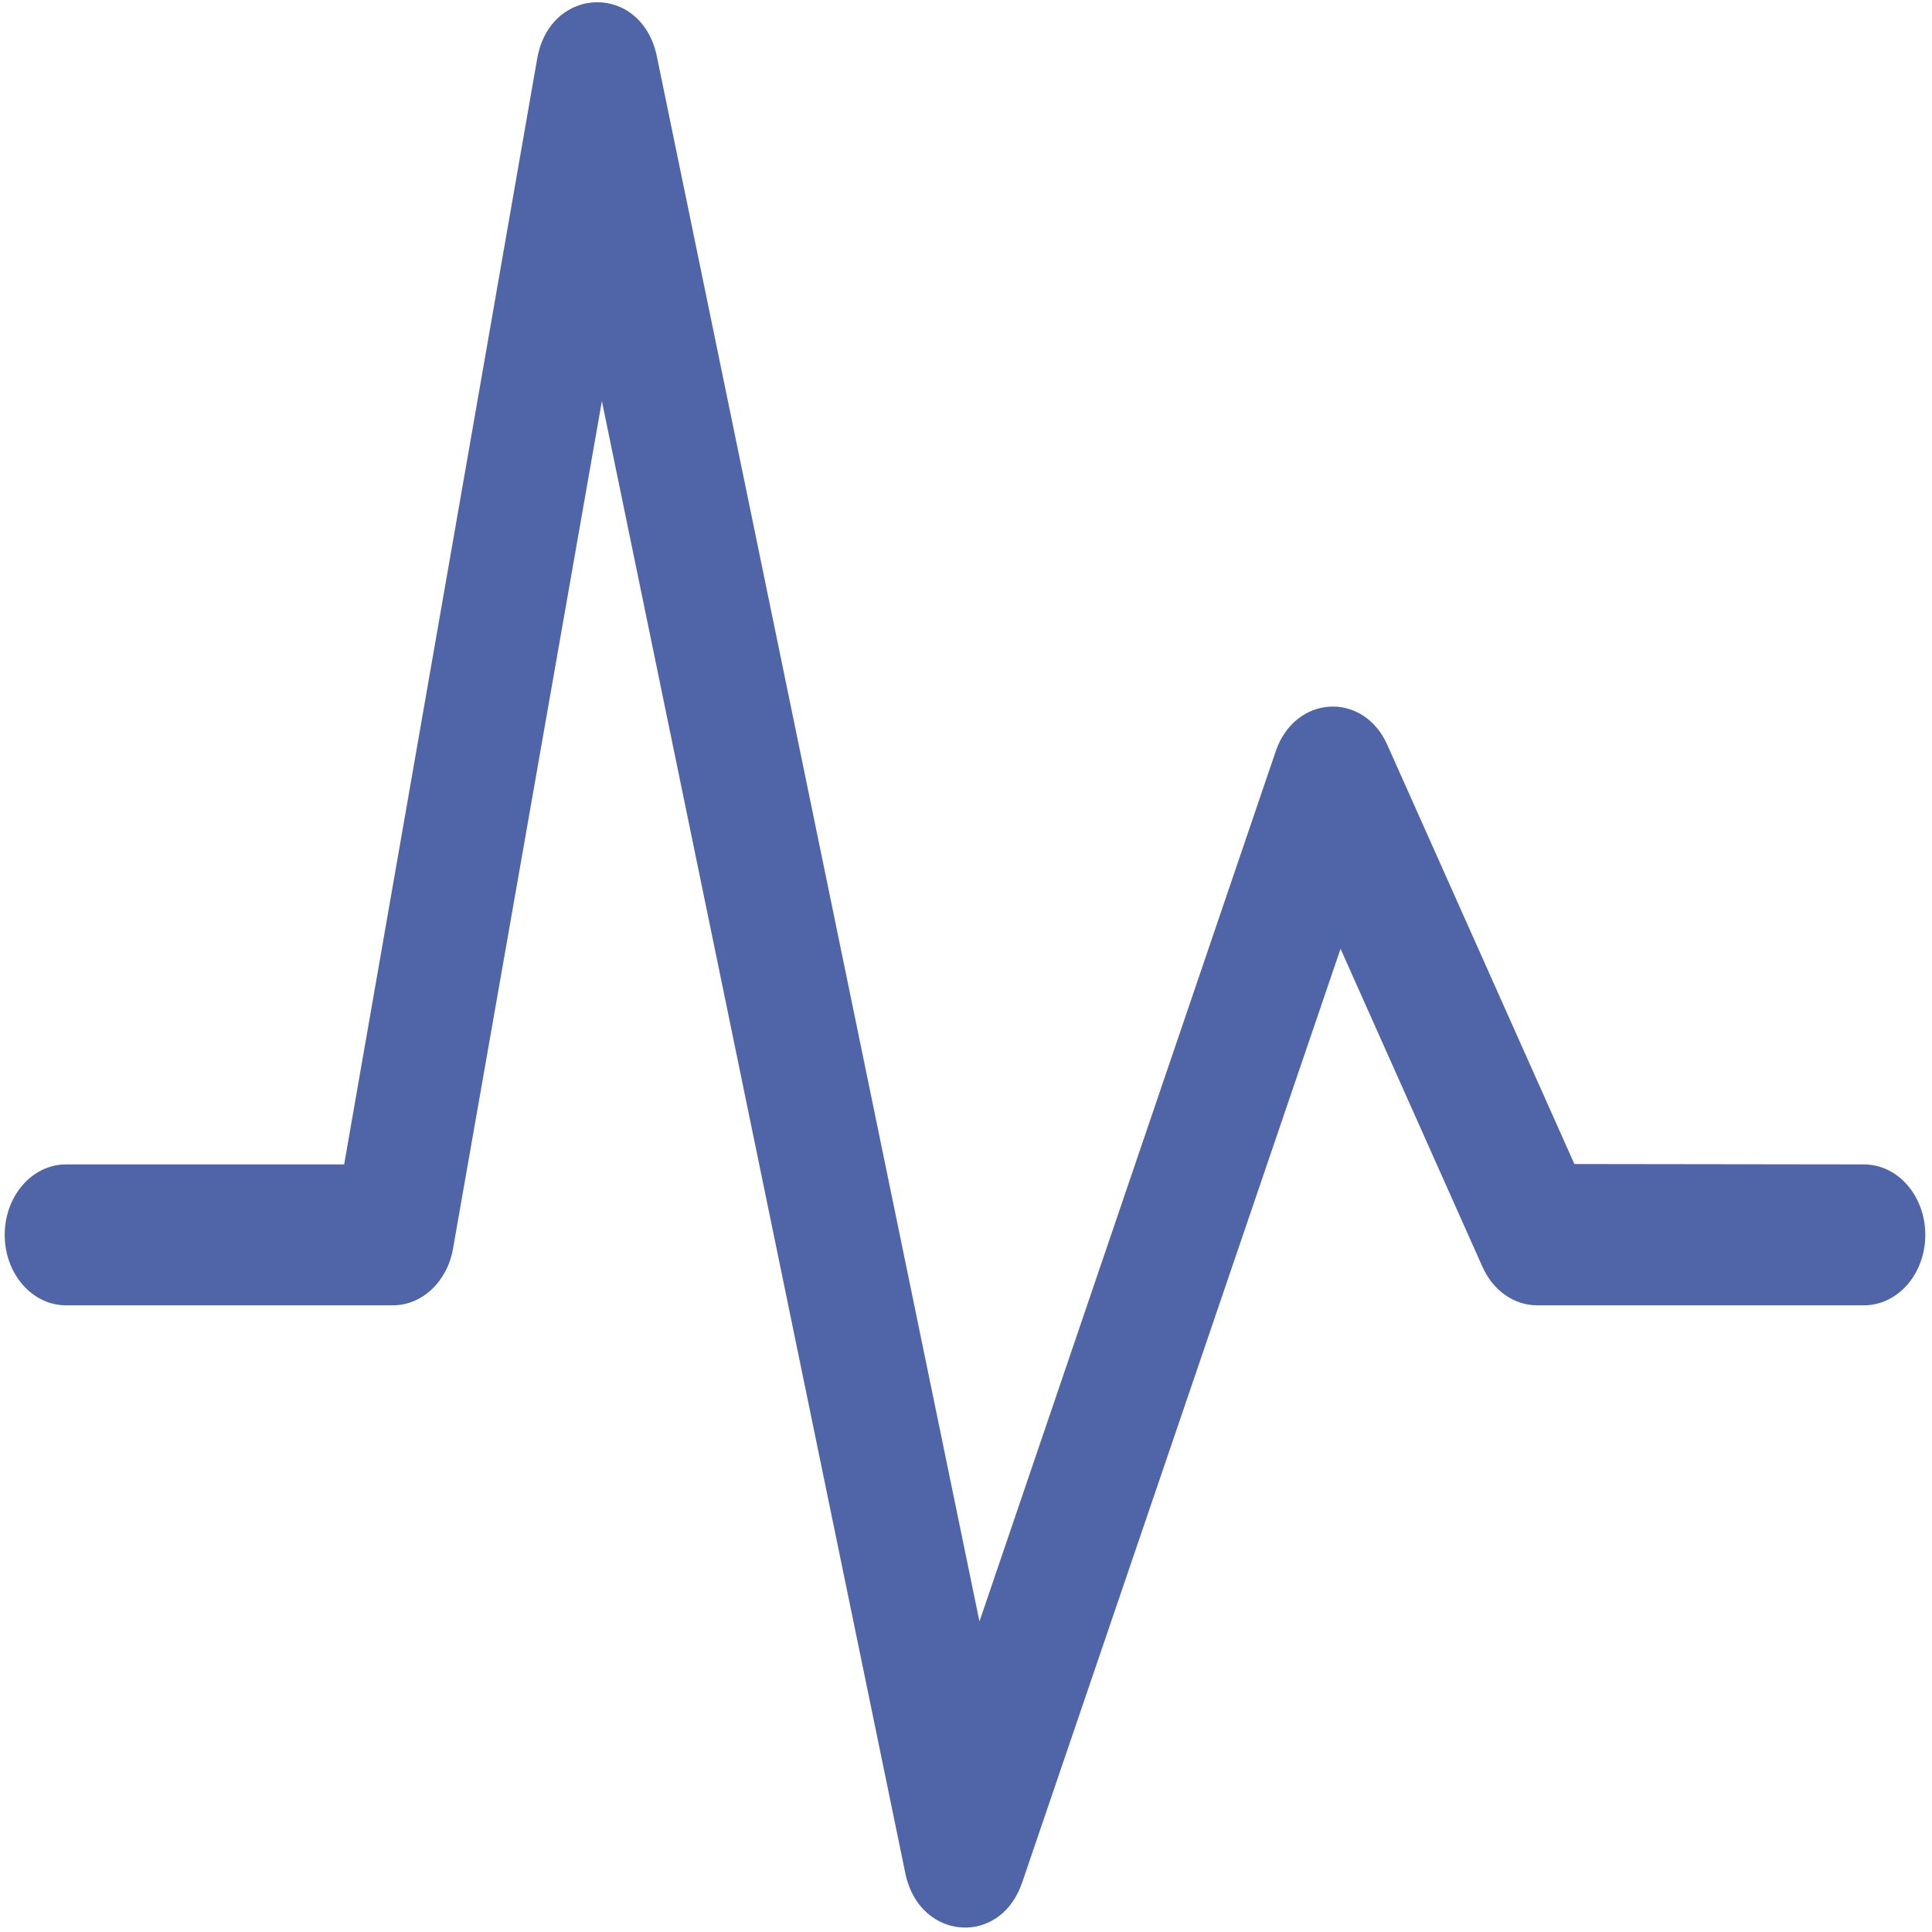<svg width="30" height="30" xmlns="http://www.w3.org/2000/svg" xmlns:undefined="http://www.bohemiancoding.com/sketch/ns" version="1.1">
 <g>
  <title>Icon</title>
  <g id="svg_1"  fill-rule="evenodd" fill="none">
   <path id="svg_2"  fill="#5065A8" d="m15.87,29.236c-0.306,0.9 -1.358,0.906 -1.72,0.135c-0.045,-0.102 -0.073,-0.188 -0.092,-0.282l-4.712,-22.861l-2.312,13.164c-0.09,0.51 -0.48,0.877 -0.933,0.877l-5.076,0c-0.526,0 -0.952,-0.49 -0.952,-1.094c0,-0.604 0.426,-1.094 0.952,-1.094l4.319,0l2.997,-17.169c0.202,-1.15 1.624,-1.177 1.859,-0.035l5.009,24.301l4.6,-13.511c0.299,-0.878 1.359,-0.939 1.733,-0.101l2.905,6.509l4.497,0.006c0.526,0 0.952,0.49 0.952,1.094c0,0.604 -0.426,1.094 -0.952,1.094l-5.076,0c-0.357,0 -0.684,-0.23 -0.847,-0.595l-2.205,-4.941l-4.945,14.502z"/>
  </g>
 </g>
</svg>